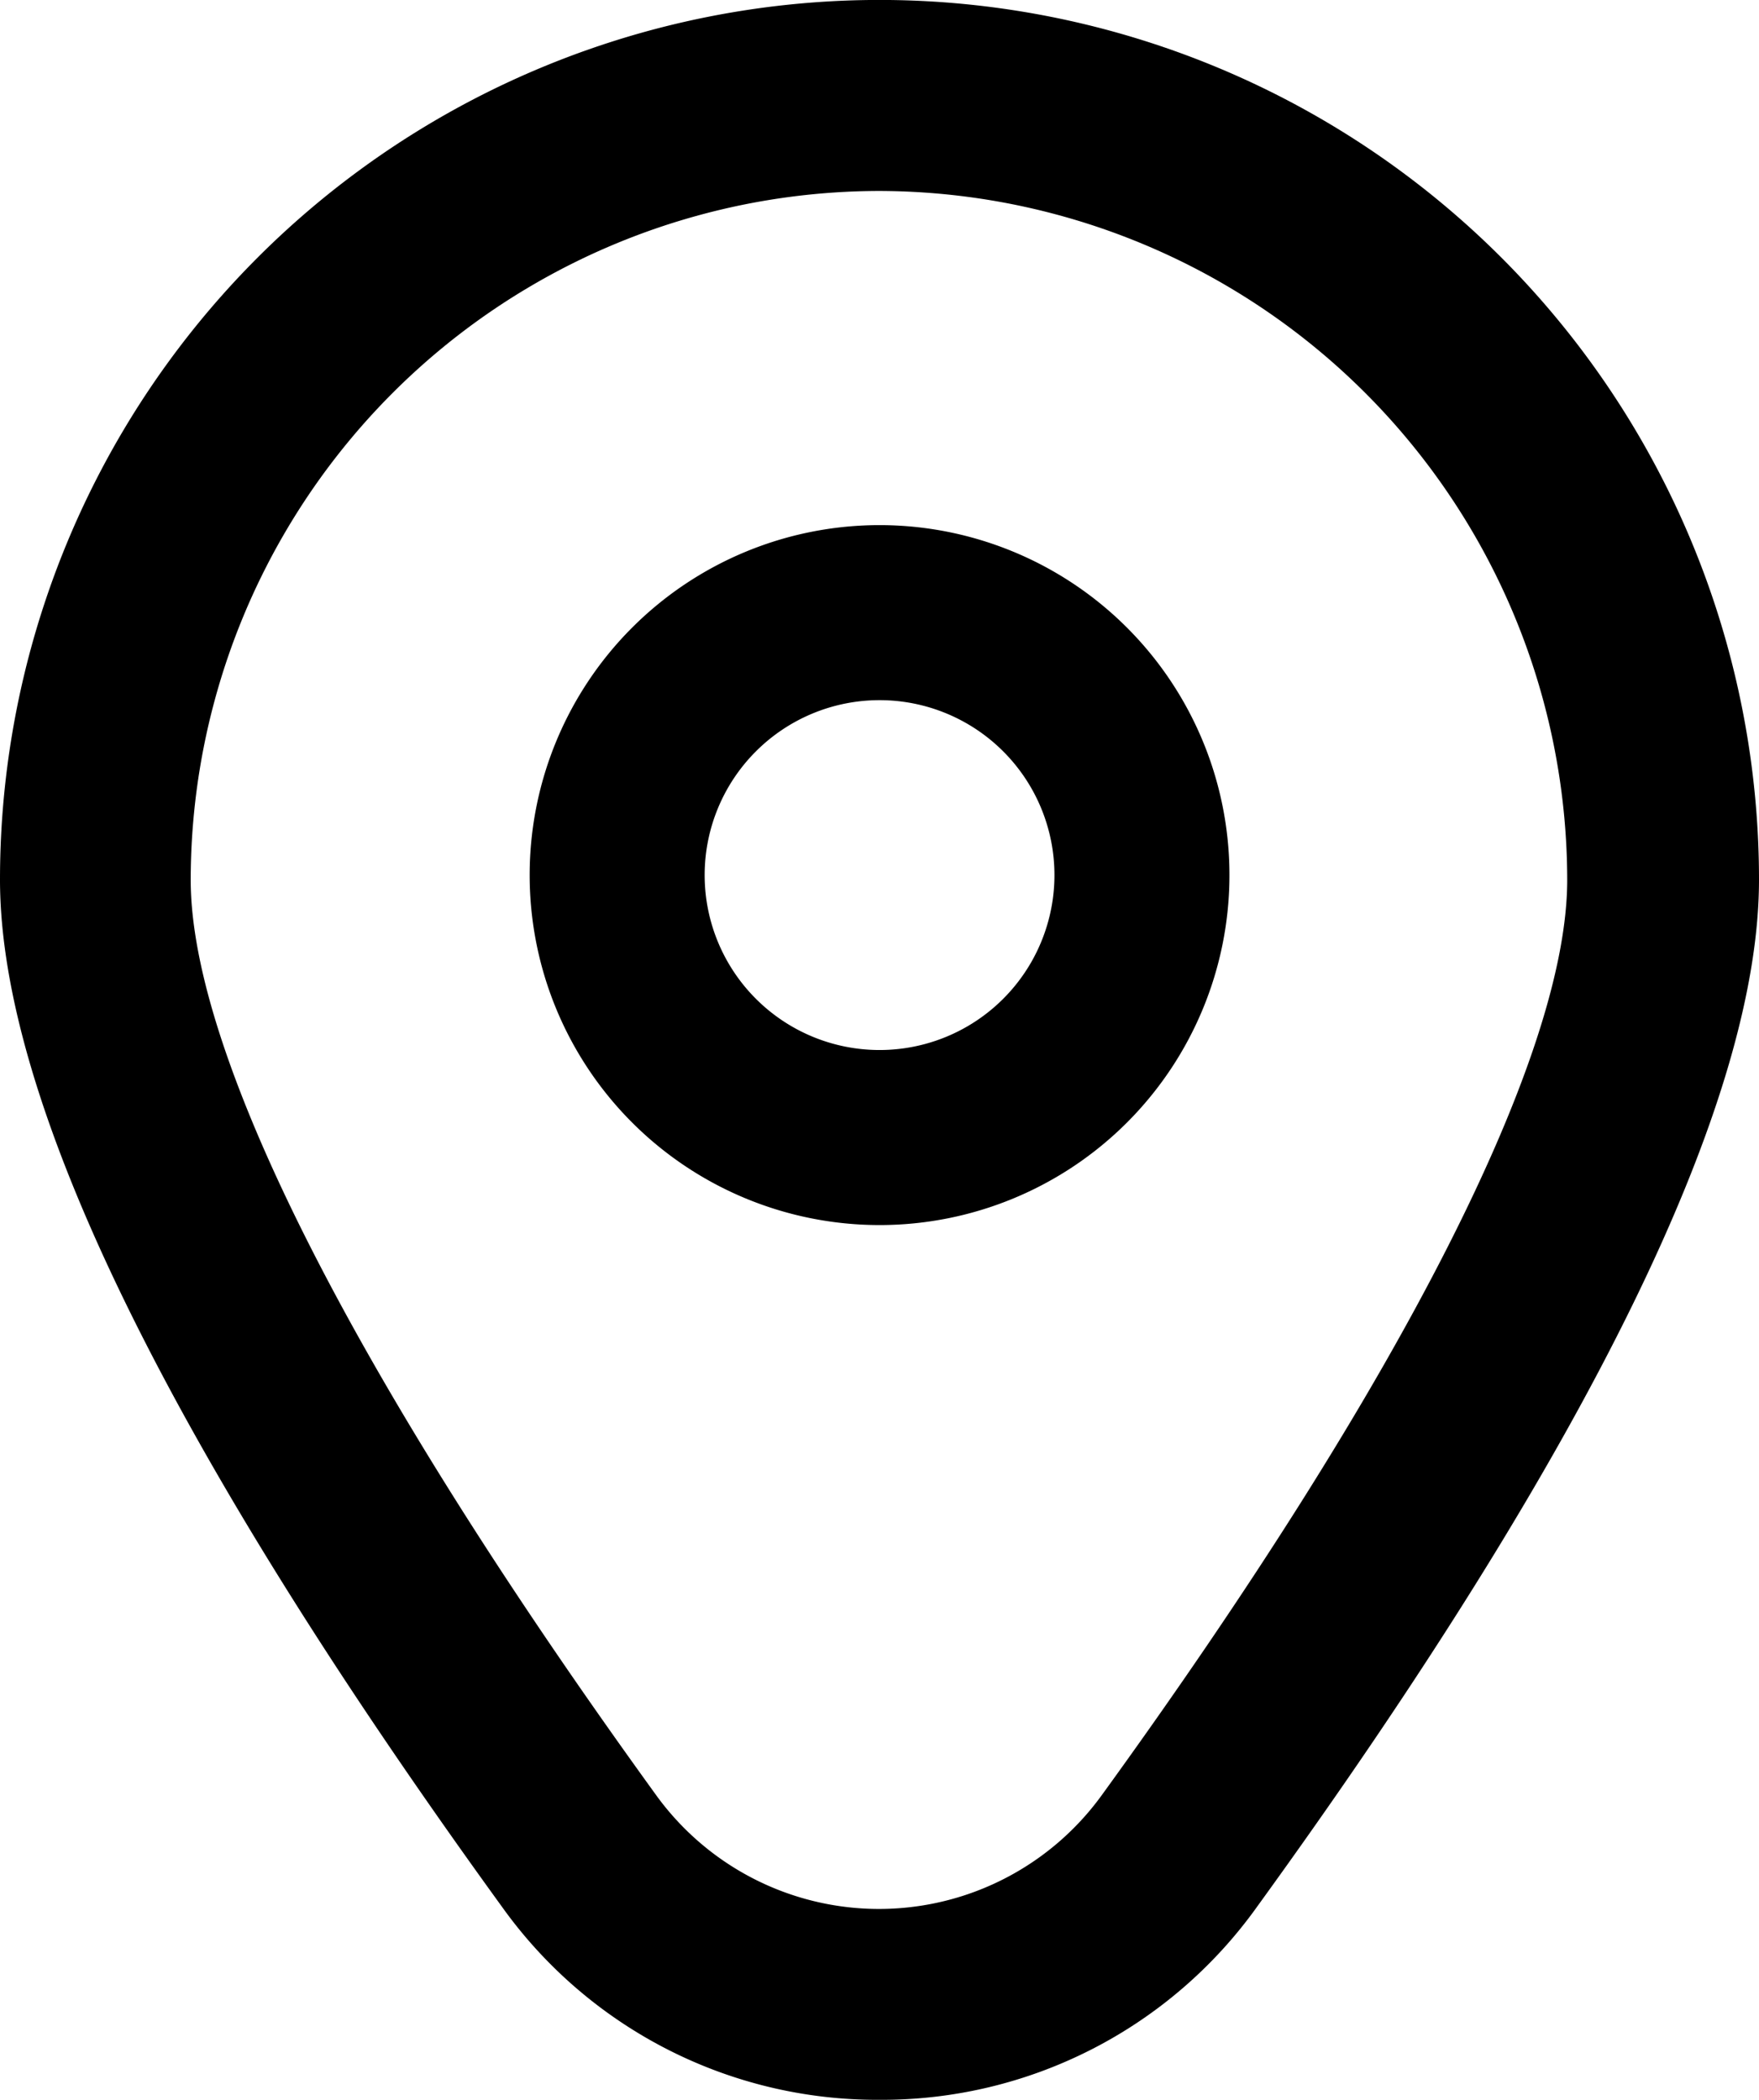 <svg id="fi-rr-marker" xmlns="http://www.w3.org/2000/svg" width="16.243" height="19.386" viewBox="0 0 16.243 19.386">
  <path id="Path_167" data-name="Path 167" d="M11.231,6a3.231,3.231,0,1,0,3.231,3.231A3.231,3.231,0,0,0,11.231,6Zm0,4.846a1.615,1.615,0,1,1,1.615-1.615A1.615,1.615,0,0,1,11.231,10.846Z" transform="translate(-3.109 -1.152)"/>
  <path id="Path_168" data-name="Path 168" d="M10.066,19.384a4.257,4.257,0,0,1-3.482-1.777c-3.078-4.246-4.639-7.438-4.639-9.488a8.121,8.121,0,1,1,16.243,0c0,2.05-1.561,5.242-4.639,9.488a4.257,4.257,0,0,1-3.482,1.777Zm0-17.623a6.367,6.367,0,0,0-6.36,6.36c0,1.623,1.529,4.626,4.3,8.453a2.54,2.54,0,0,0,4.111,0c2.775-3.828,4.3-6.83,4.3-8.453a6.367,6.367,0,0,0-6.36-6.36Z" transform="translate(-1.945 0.002)"/>
</svg>
